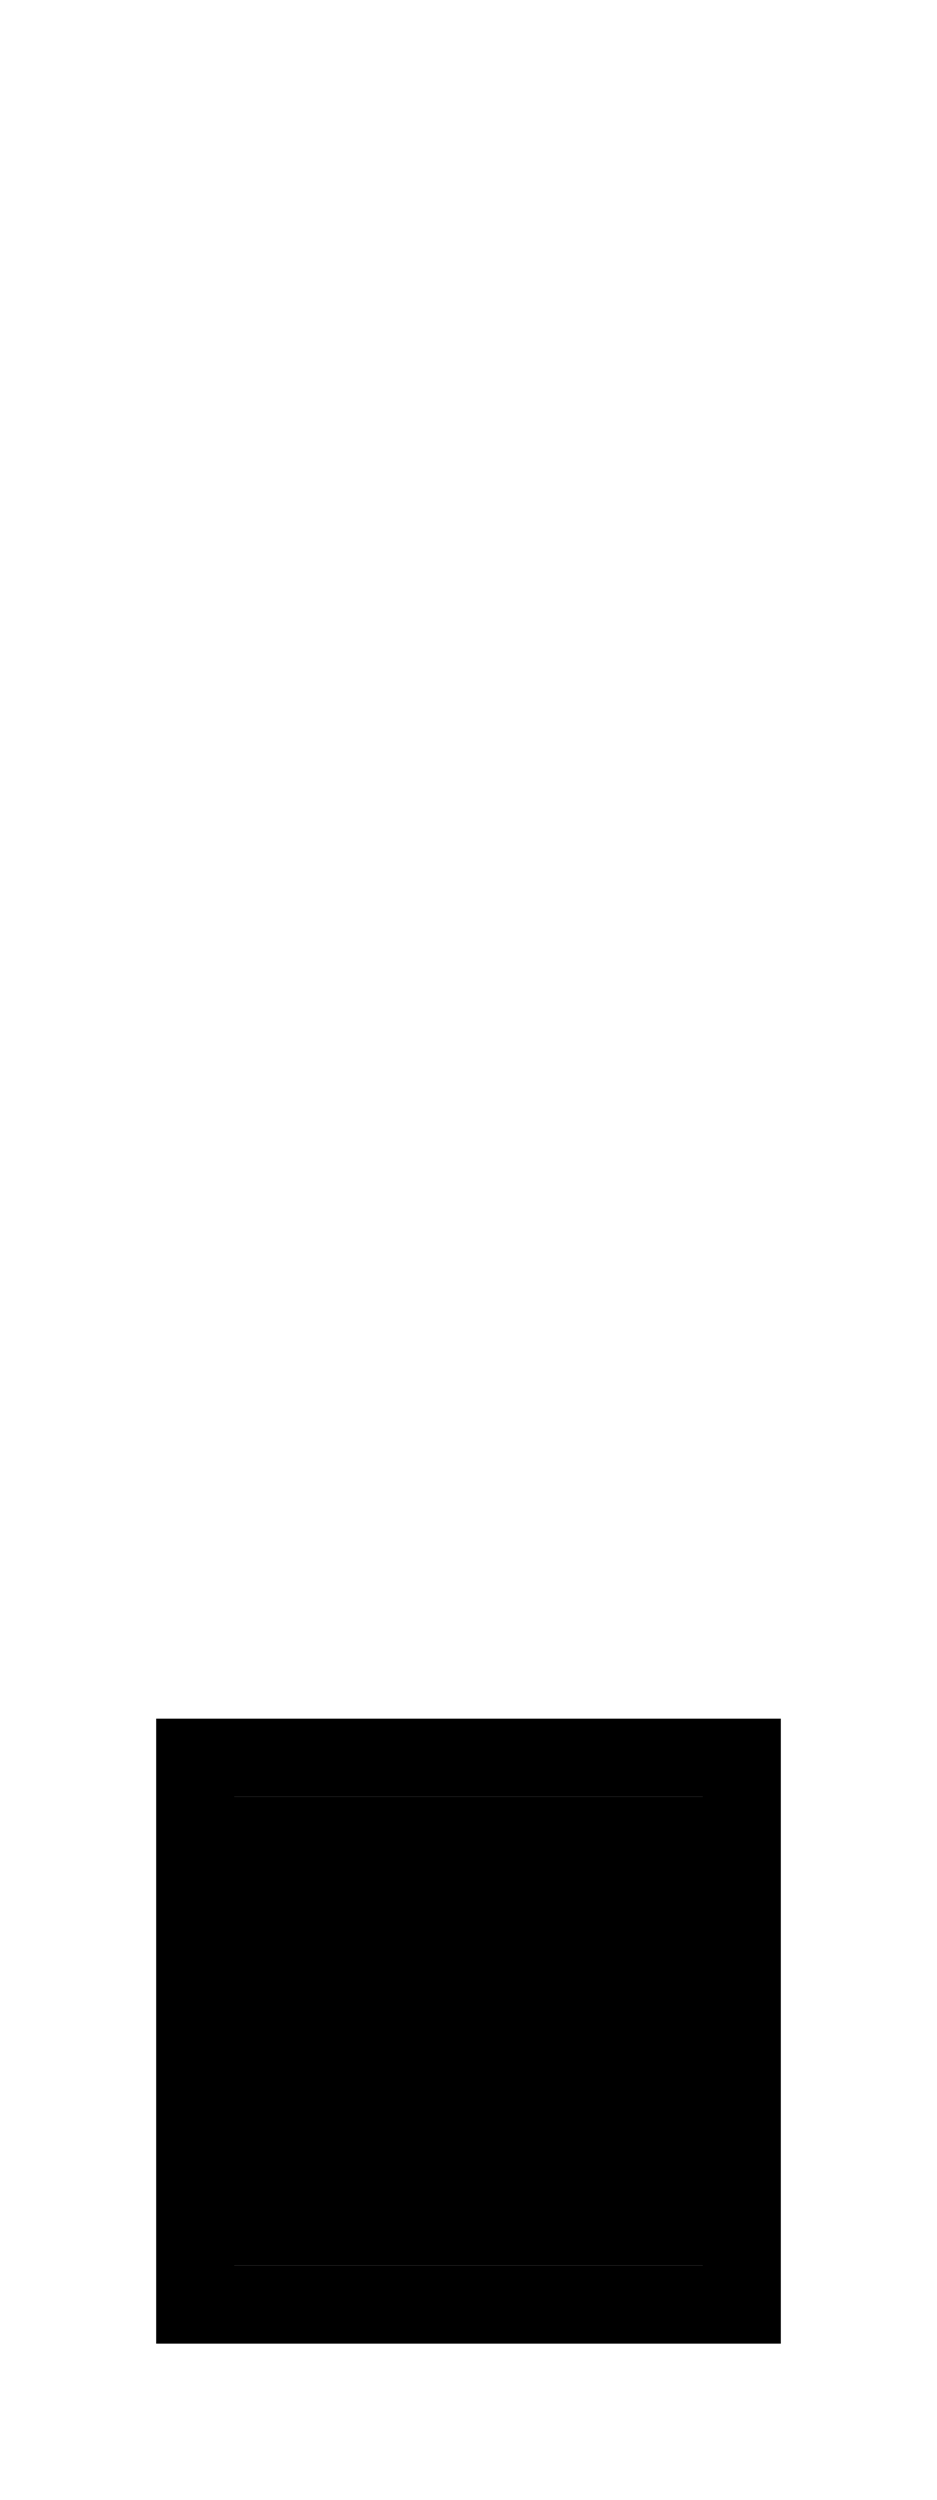 <svg xmlns="http://www.w3.org/2000/svg" viewBox="0 0 192 512"><path class="pr-icon-duotone-secondary" d="M48 368l0 96 96 0 0-96-96 0z"/><path class="pr-icon-duotone-primary" d="M144 368l0 96-96 0 0-96 96 0zM48 352l-16 0 0 16 0 96 0 16 16 0 96 0 16 0 0-16 0-96 0-16-16 0-96 0z"/></svg>